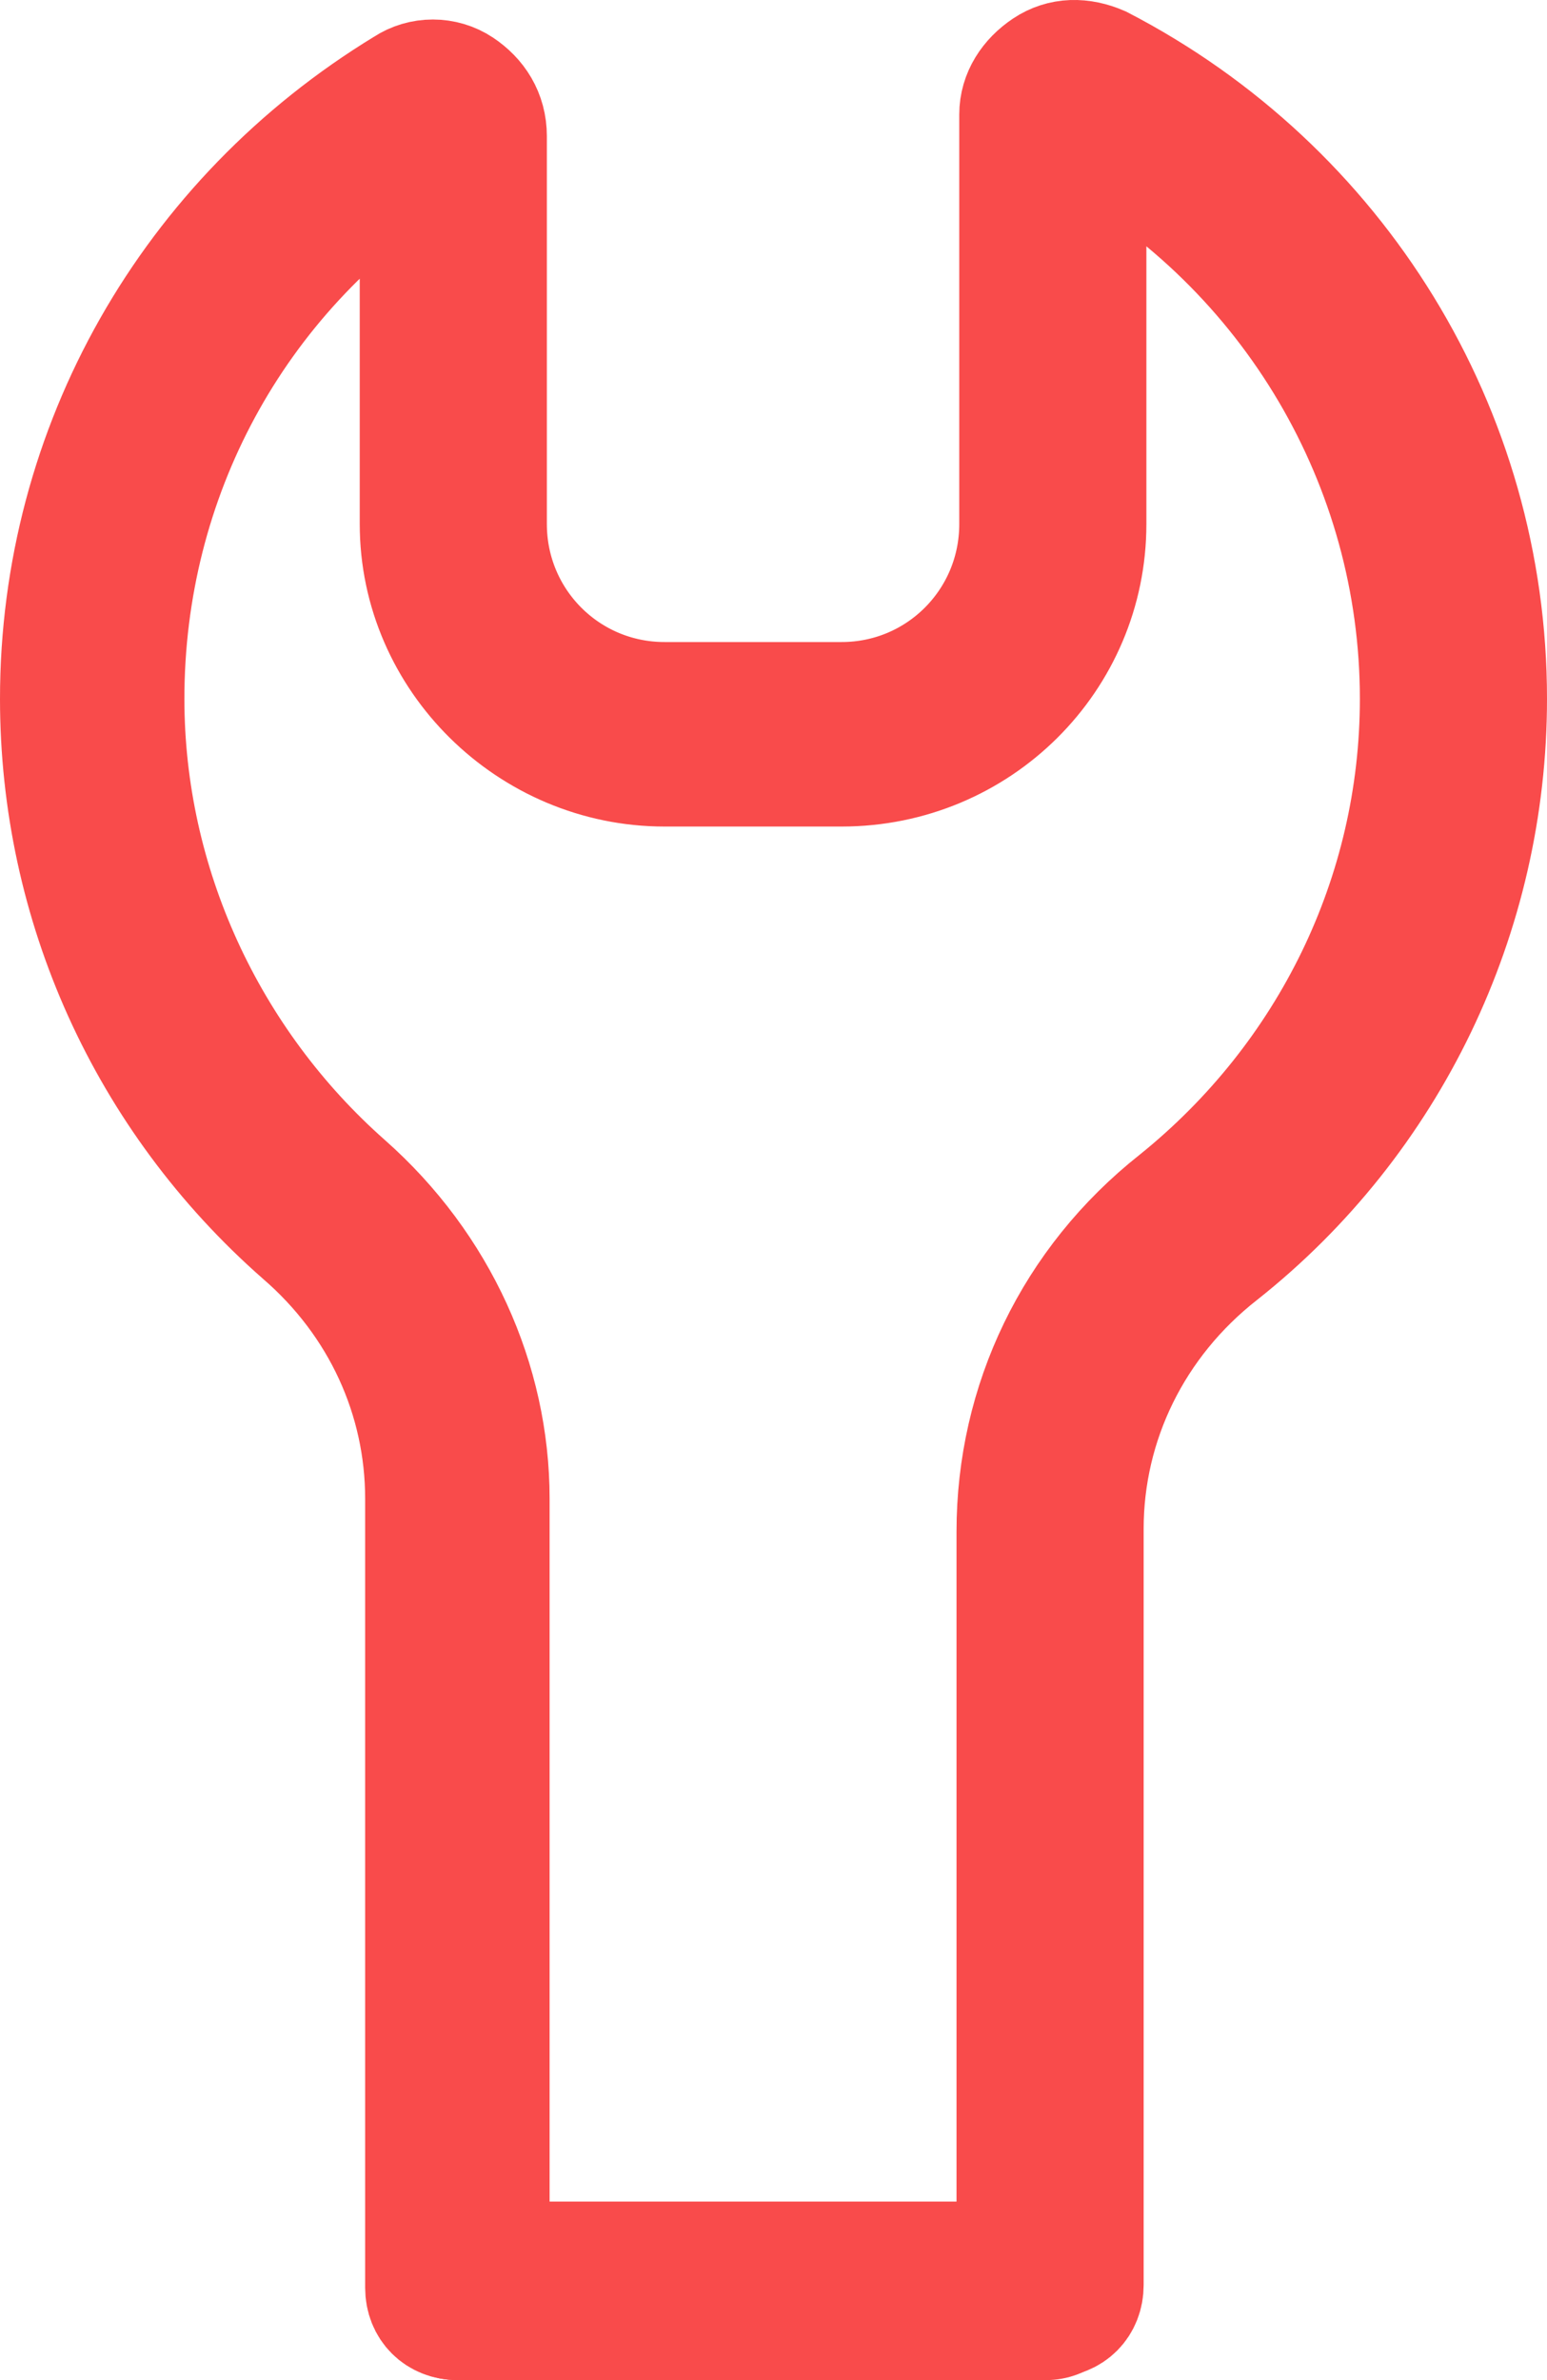 <?xml version="1.0" encoding="UTF-8"?>
<svg width="26px" height="40px" viewBox="0 0 26 40" version="1.1" xmlns="http://www.w3.org/2000/svg" xmlns:xlink="http://www.w3.org/1999/xlink">
    <!-- Generator: Sketch 49.1 (51147) - http://www.bohemiancoding.com/sketch -->
    <title>wrench</title>
    <desc>Created with Sketch.</desc>
    <defs></defs>
    <g id="Page-1" stroke="none" stroke-width="1" fill="none" fill-rule="evenodd">
        <g id="wrench" transform="translate(1, 1)" stroke="#F94B4B">
            <g id="noun_254065_cc">
                <path d="M6.046,7.807 L6.046,1.612 C2.931,3.631 1.099,7.027 1.099,10.744 C1.099,13.864 2.473,16.847 4.809,18.911 C6.366,20.288 7.237,22.215 7.237,24.188 L7.237,37.449 C7.237,37.771 7.008,38 6.687,38 C6.366,38 6.137,37.771 6.137,37.449 L6.137,24.188 C6.137,22.491 5.405,20.885 4.076,19.737 C1.466,17.443 0,14.185 0,10.744 C0,6.522 2.198,2.668 5.817,0.465 C6.092,0.282 6.458,0.282 6.733,0.465 C7.008,0.649 7.191,0.924 7.191,1.291 L7.191,7.807 C7.191,9.459 8.519,10.79 10.168,10.79 L13.145,10.79 C14.794,10.79 16.122,9.459 16.122,7.807 L16.122,0.924 C16.122,0.603 16.305,0.328 16.58,0.144 C16.855,-0.04 17.176,-0.04 17.496,0.098 C21.481,2.163 24,6.247 24,10.744 C24,14.369 22.351,17.81 19.511,20.059 C18.046,21.206 17.221,22.903 17.221,24.693 L17.221,37.403 C17.221,37.725 16.992,37.954 16.672,37.954 C16.351,37.954 16.076,37.771 16.076,37.449 L16.076,24.739 C16.076,22.582 17.038,20.563 18.779,19.187 C21.344,17.122 22.855,14.047 22.855,10.744 C22.855,6.797 20.702,3.172 17.267,1.245 L17.267,7.807 C17.267,10.055 15.435,11.891 13.145,11.891 L10.168,11.891 C7.924,11.891 6.046,10.055 6.046,7.807 Z" id="Shape" stroke-width="2" fill="#F94B4B" fill-rule="nonzero"></path>
                <path d="M6.687,37.5 L16.58,37.5" id="Line" stroke-width="3" stroke-linecap="round"></path>
            </g>
        </g>
    </g>
</svg>